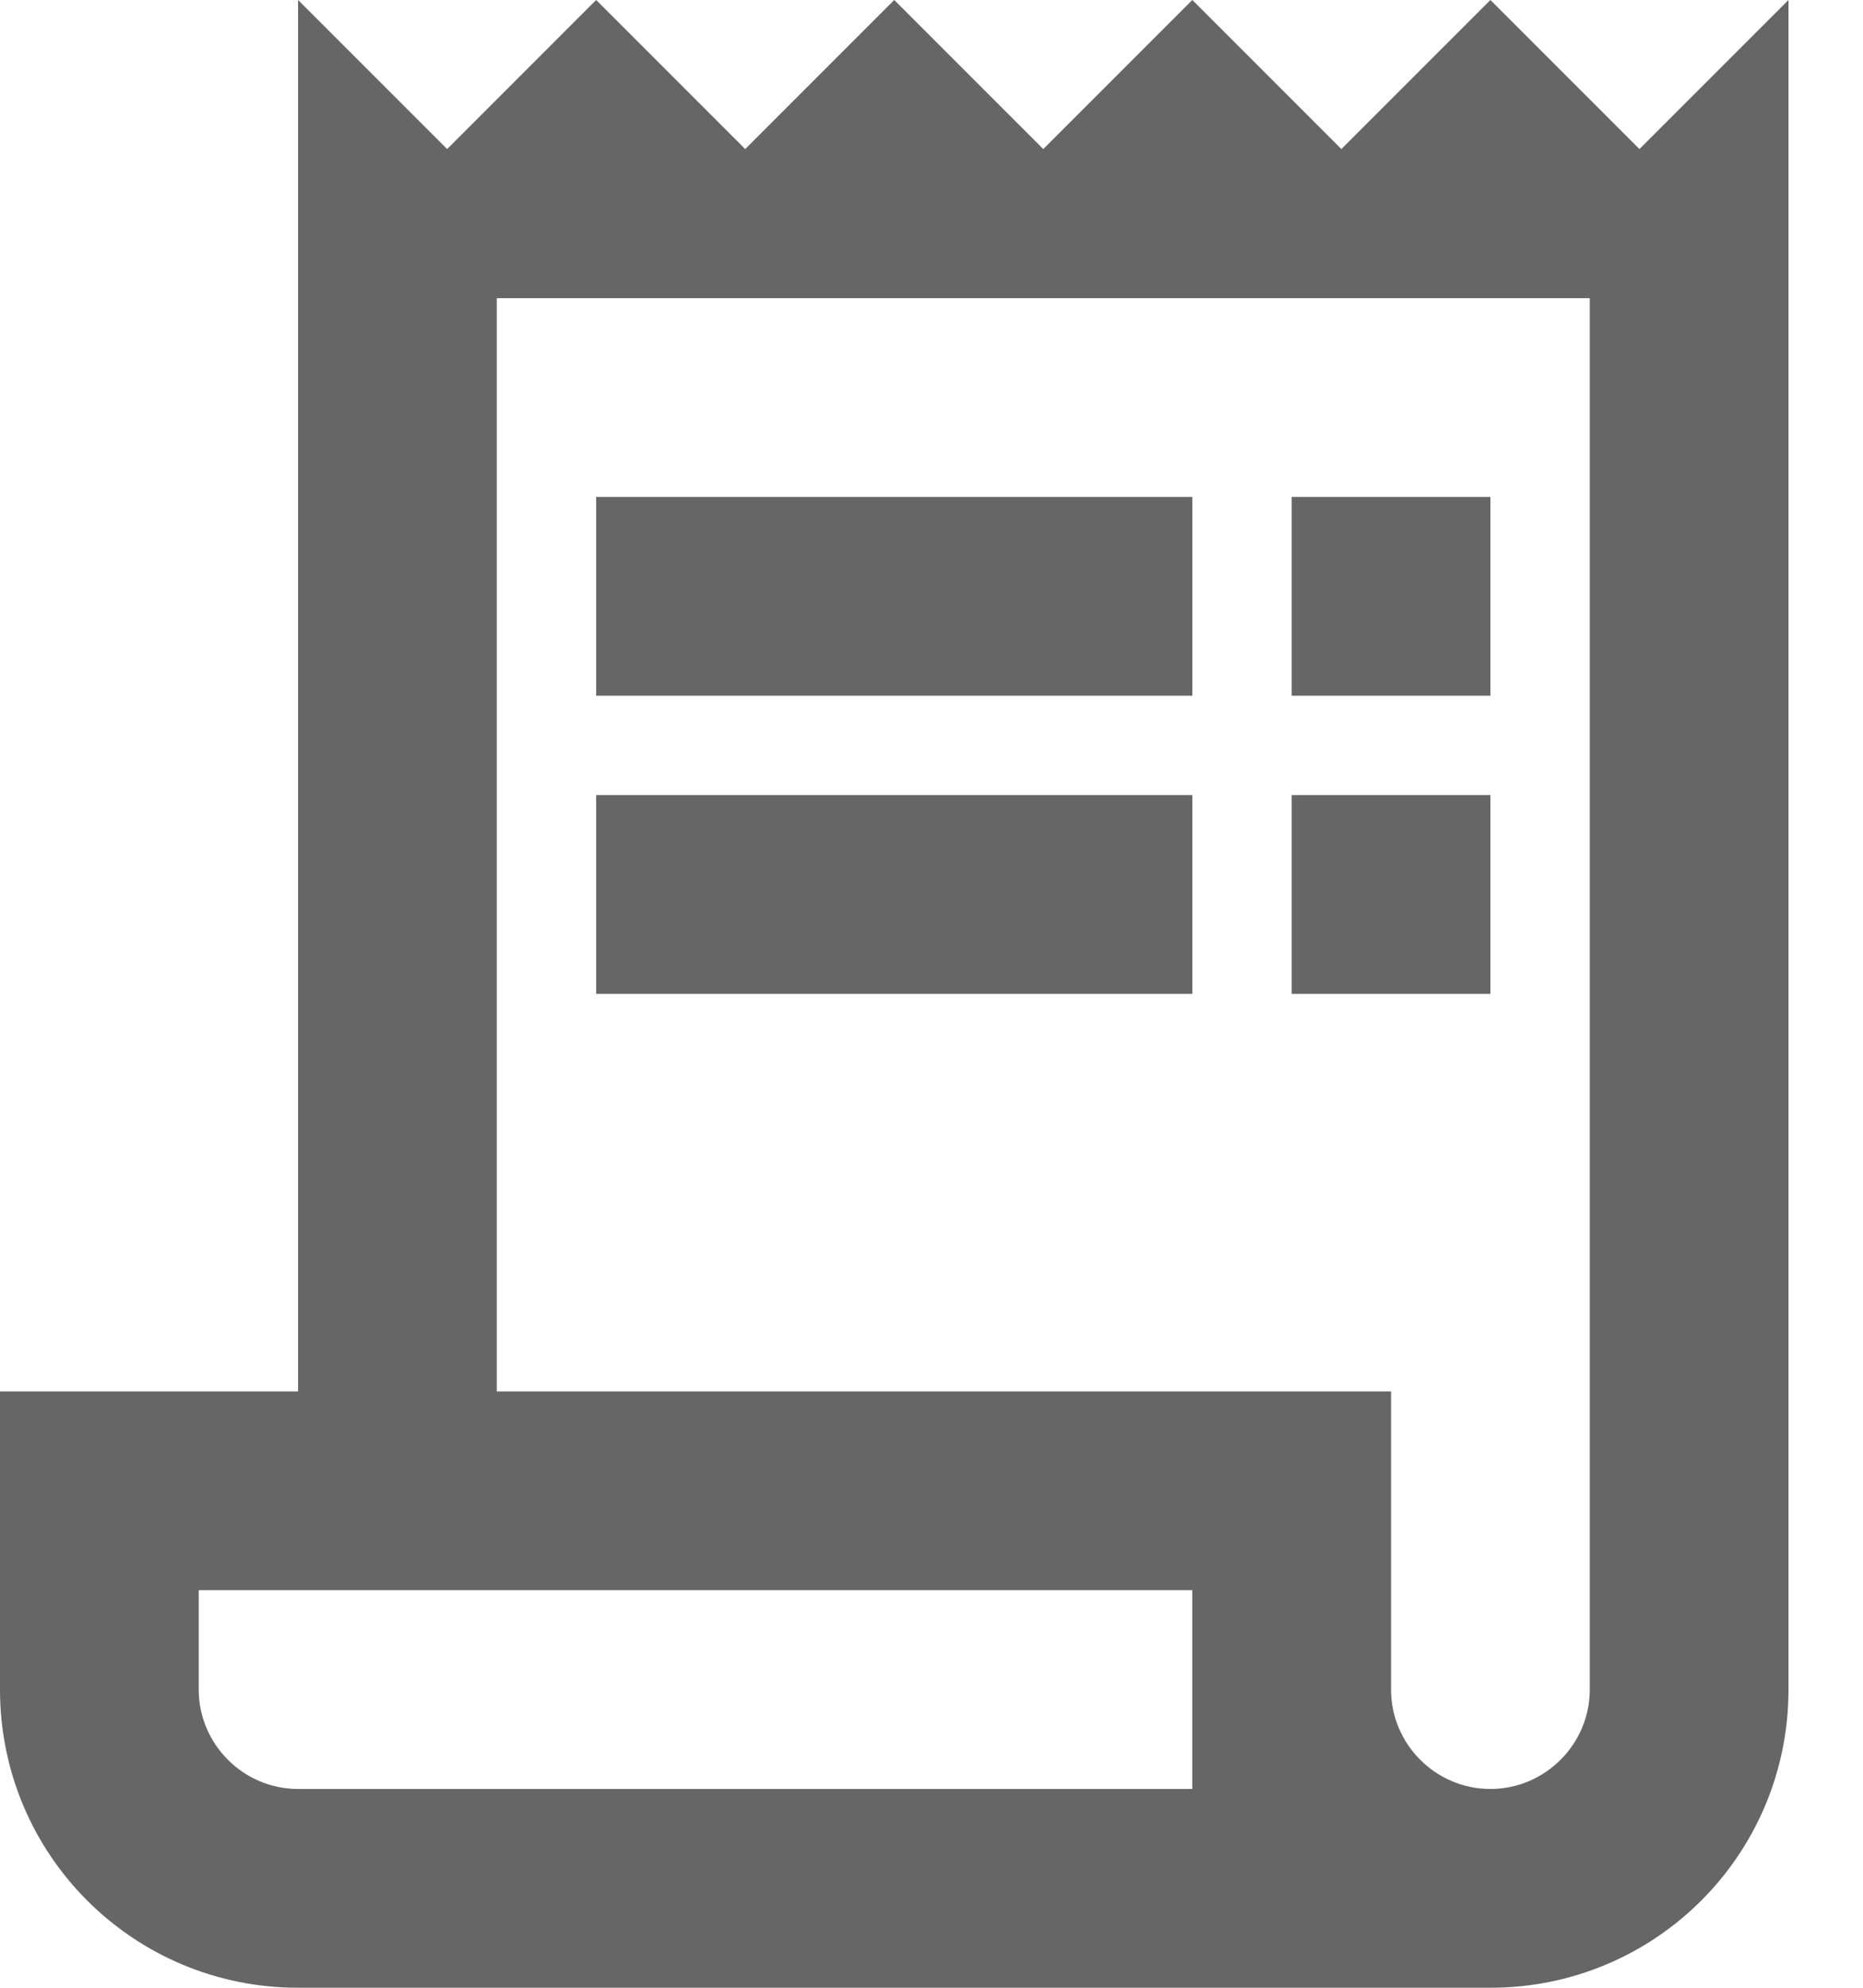 <svg width="15" height="16" viewBox="0 0 15 16" fill="none" xmlns="http://www.w3.org/2000/svg">
<path d="M13.2 1.2L12 0L10.8 1.2L9.6 0L8.4 1.2L7.2 0L6 1.2L4.8 0L3.6 1.2L2.4 0V11.2H0V13.6C0 14.928 1.072 16 2.4 16H12C13.328 16 14.4 14.928 14.4 13.6V0L13.2 1.2ZM9.6 14.4H2.4C1.96 14.4 1.6 14.04 1.6 13.6V12.8H9.6V14.4ZM12.8 13.6C12.8 14.04 12.44 14.4 12 14.4C11.56 14.4 11.2 14.04 11.2 13.6V11.2H4V2.4H12.8V13.6Z" fill="#666666"/>
<path d="M9.6 4H4.8V5.6H9.6V4Z" fill="#666666"/>
<path d="M12 4H10.4V5.6H12V4Z" fill="#666666"/>
<path d="M9.6 6.4H4.8V8H9.6V6.4Z" fill="#666666"/>
<path d="M12 6.4H10.4V8H12V6.4Z" fill="#666666"/>
</svg>
